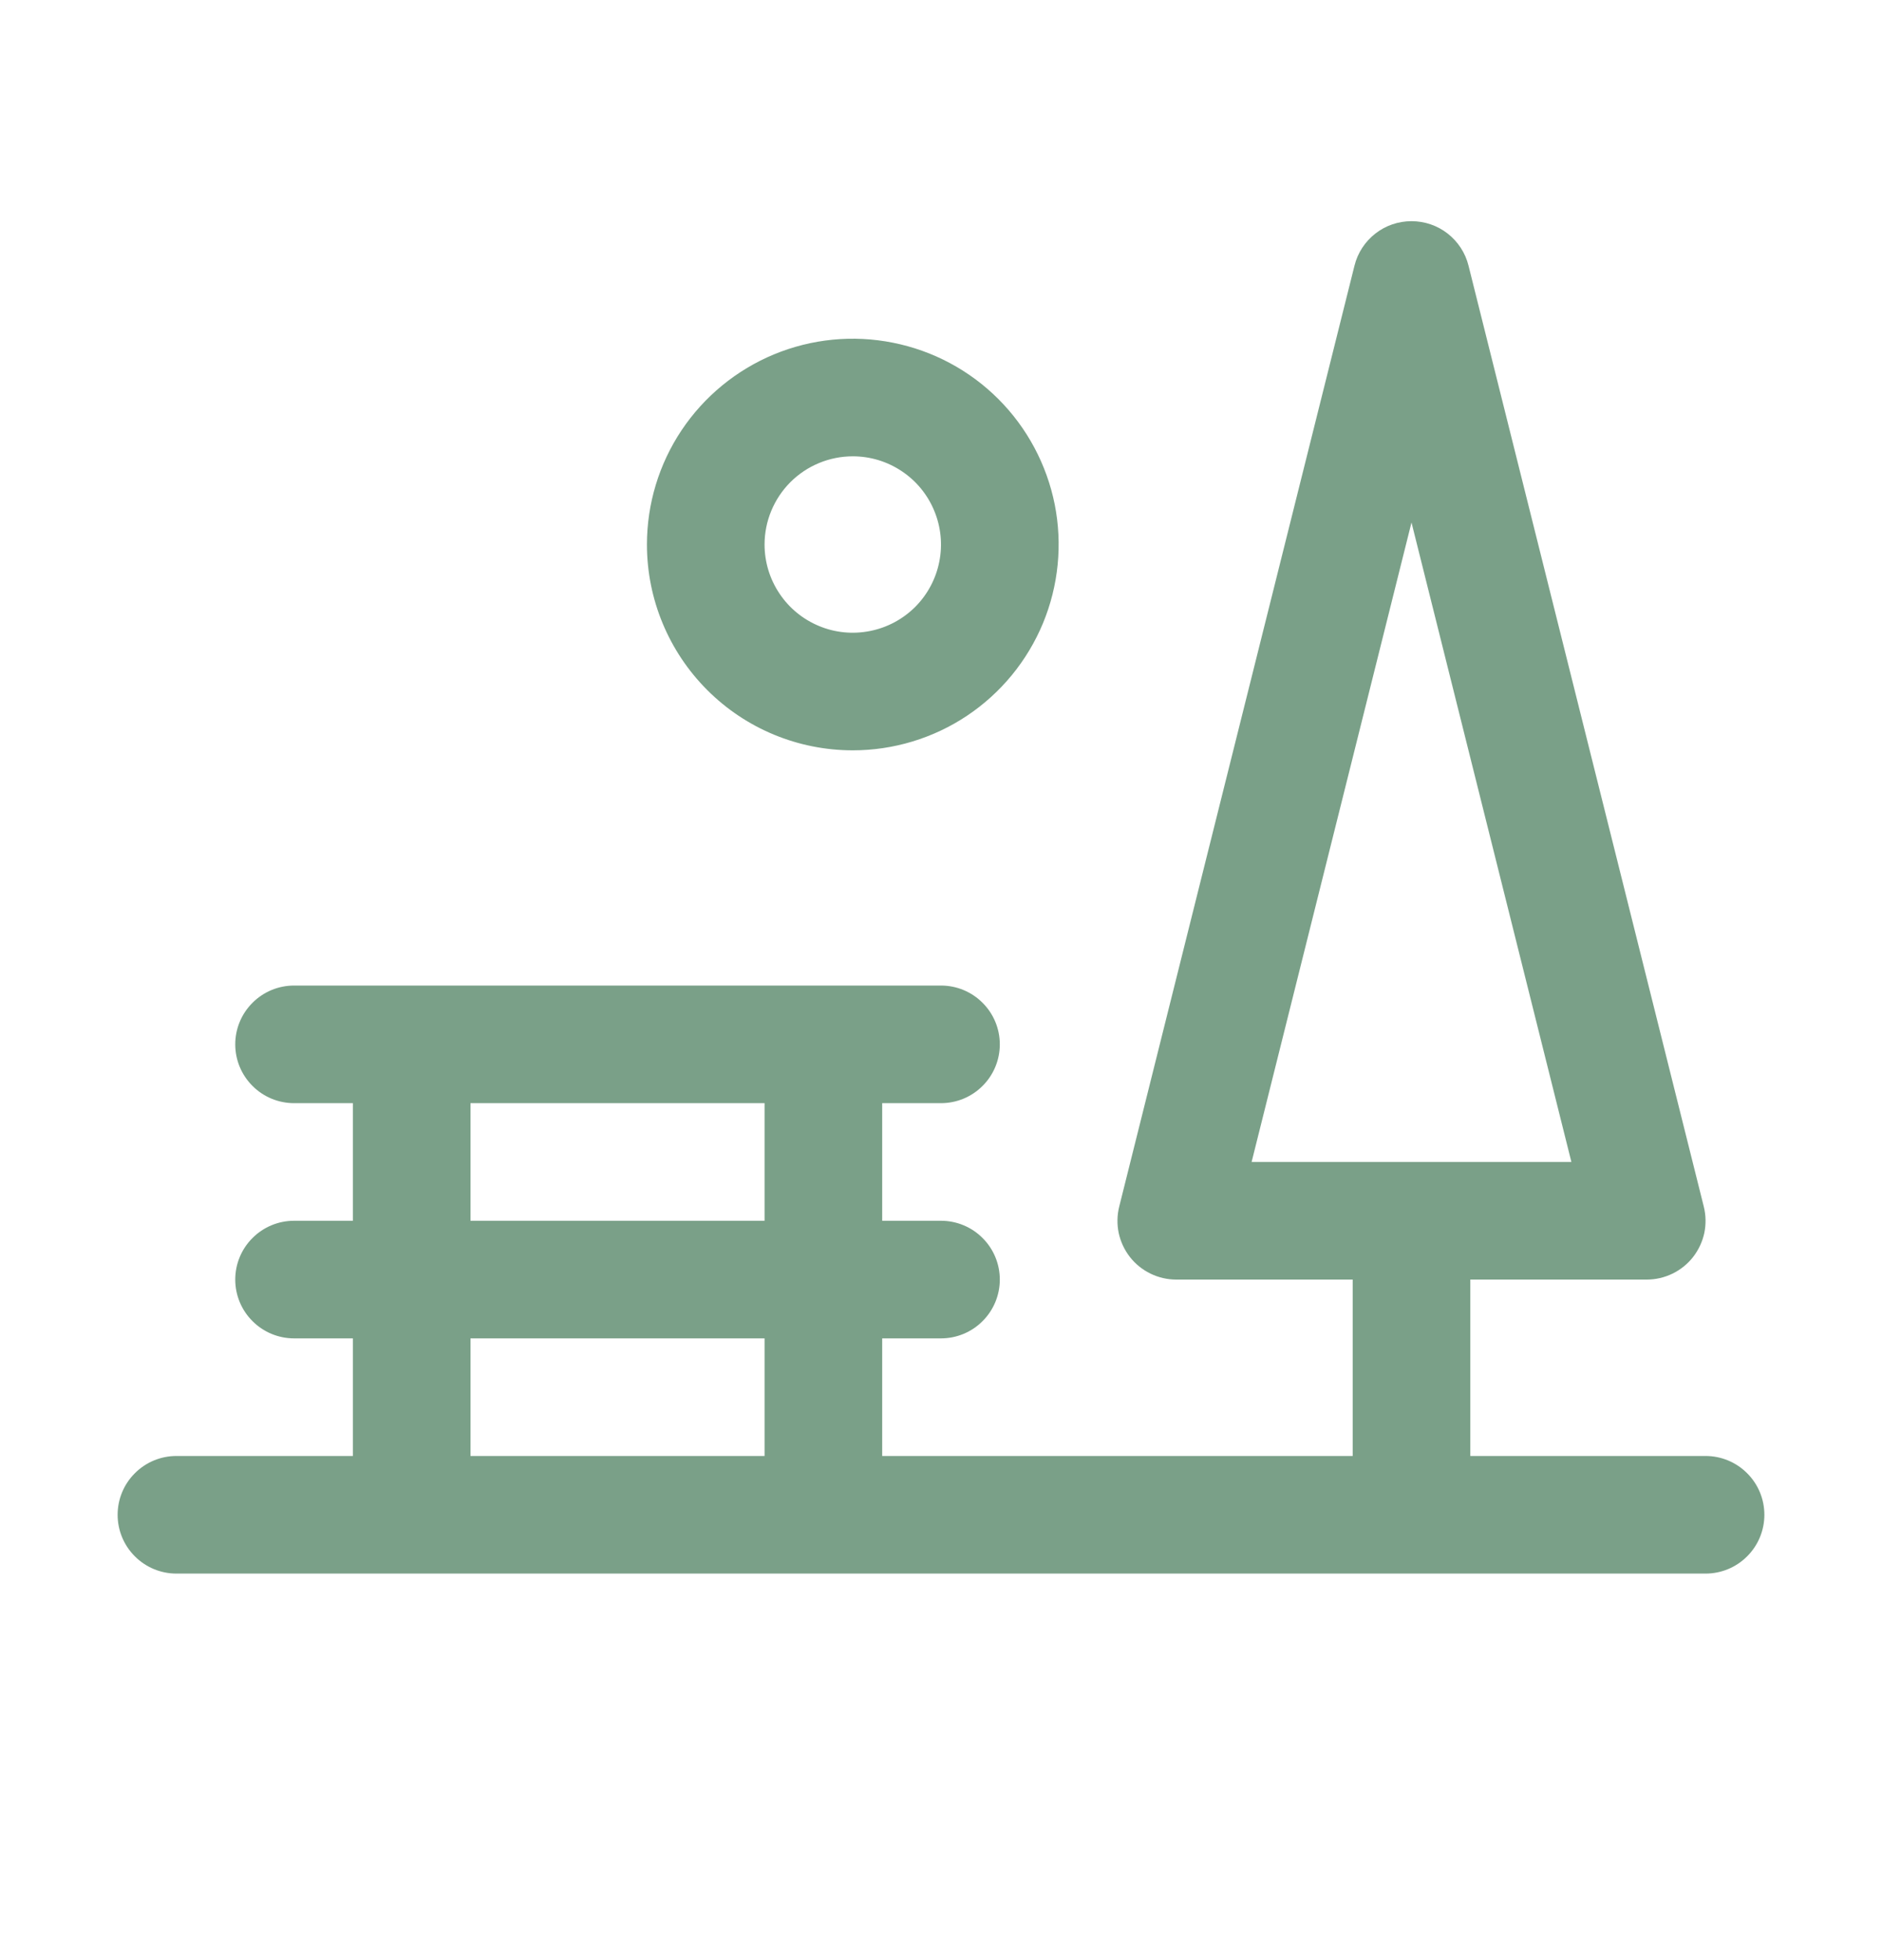<svg width="24" height="25" viewBox="0 0 24 25" fill="none" xmlns="http://www.w3.org/2000/svg">
<path d="M21.75 18.57H18.75V16.32H21C21.114 16.32 21.226 16.294 21.329 16.244C21.431 16.194 21.521 16.122 21.591 16.032C21.661 15.942 21.71 15.837 21.734 15.726C21.757 15.614 21.755 15.499 21.727 15.388L18.727 3.388C18.687 3.226 18.593 3.082 18.461 2.979C18.33 2.876 18.167 2.821 18 2.821C17.833 2.821 17.67 2.876 17.539 2.979C17.407 3.082 17.313 3.226 17.273 3.388L14.273 15.388C14.245 15.499 14.243 15.614 14.266 15.726C14.29 15.837 14.339 15.942 14.409 16.032C14.479 16.122 14.569 16.194 14.671 16.244C14.774 16.294 14.886 16.32 15 16.32H17.25V18.57H11.25V17.07H12C12.199 17.07 12.39 16.991 12.53 16.85C12.671 16.71 12.75 16.519 12.75 16.32C12.75 16.121 12.671 15.93 12.53 15.79C12.39 15.649 12.199 15.57 12 15.57H11.25V14.07H12C12.199 14.07 12.39 13.991 12.53 13.85C12.671 13.71 12.75 13.519 12.75 13.32C12.75 13.121 12.671 12.93 12.53 12.79C12.39 12.649 12.199 12.57 12 12.57H3.75C3.551 12.57 3.36 12.649 3.22 12.79C3.079 12.93 3 13.121 3 13.32C3 13.519 3.079 13.71 3.22 13.85C3.36 13.991 3.551 14.07 3.75 14.07H4.5V15.57H3.75C3.551 15.57 3.36 15.649 3.22 15.79C3.079 15.93 3 16.121 3 16.32C3 16.519 3.079 16.71 3.22 16.85C3.36 16.991 3.551 17.07 3.75 17.07H4.5V18.57H2.25C2.051 18.57 1.86 18.649 1.72 18.79C1.579 18.93 1.5 19.121 1.5 19.32C1.5 19.519 1.579 19.71 1.72 19.85C1.86 19.991 2.051 20.07 2.25 20.07H21.75C21.949 20.07 22.14 19.991 22.28 19.85C22.421 19.71 22.5 19.519 22.5 19.32C22.5 19.121 22.421 18.93 22.28 18.79C22.14 18.649 21.949 18.57 21.75 18.57ZM18 6.664L20.039 14.82H15.961L18 6.664ZM6 14.07H9.75V15.57H6V14.07ZM6 17.07H9.75V18.57H6V17.07ZM10.875 9.57C11.394 9.57 11.902 9.416 12.333 9.128C12.765 8.839 13.101 8.429 13.3 7.95C13.499 7.47 13.551 6.942 13.45 6.433C13.348 5.924 13.098 5.456 12.731 5.089C12.364 4.722 11.896 4.472 11.387 4.371C10.878 4.269 10.35 4.321 9.87 4.52C9.391 4.719 8.981 5.055 8.692 5.487C8.404 5.918 8.25 6.426 8.25 6.945C8.25 7.641 8.527 8.309 9.019 8.801C9.511 9.294 10.179 9.57 10.875 9.57ZM10.875 5.82C11.098 5.82 11.315 5.886 11.5 6.01C11.685 6.133 11.829 6.309 11.914 6.515C11.999 6.72 12.022 6.946 11.978 7.165C11.935 7.383 11.828 7.583 11.671 7.741C11.513 7.898 11.313 8.005 11.095 8.048C10.876 8.092 10.65 8.07 10.444 7.984C10.239 7.899 10.063 7.755 9.94 7.57C9.816 7.385 9.75 7.168 9.75 6.945C9.75 6.647 9.869 6.361 10.079 6.15C10.29 5.939 10.577 5.82 10.875 5.82Z" fill="#7AA088"/>
</svg>
